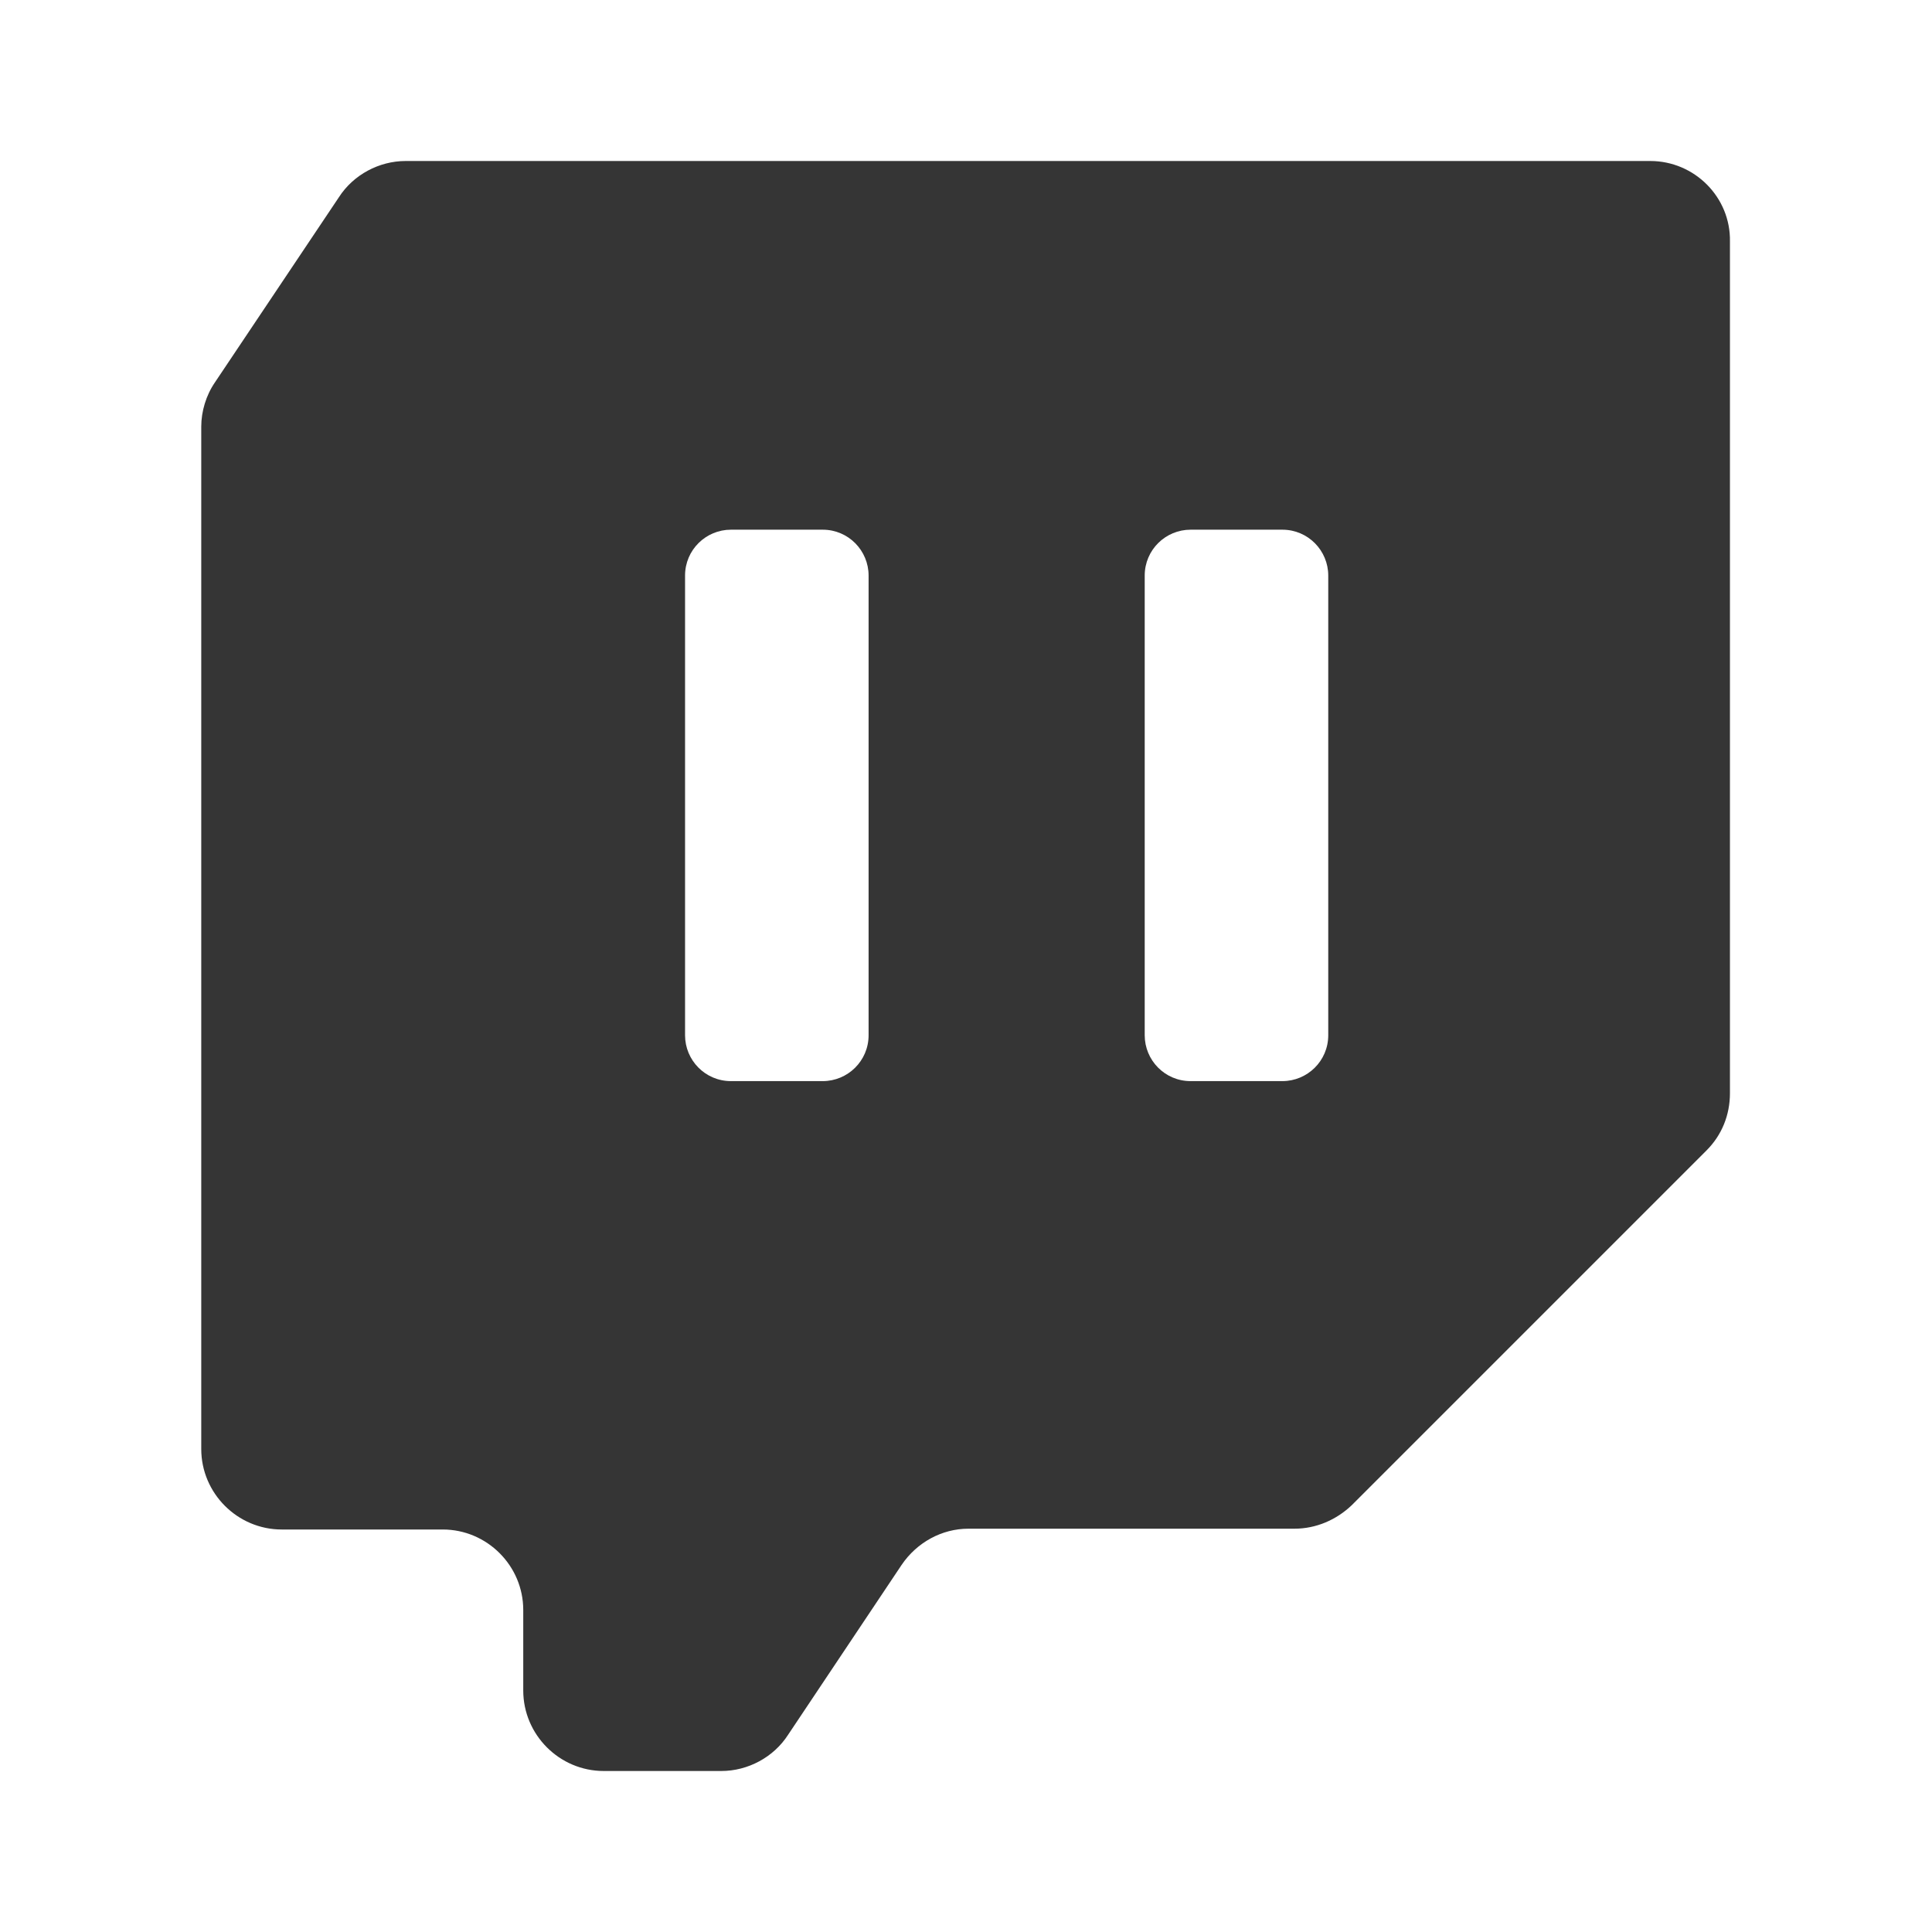 <svg width="24" height="24" viewBox="0 0 24 24" fill="none" xmlns="http://www.w3.org/2000/svg">
<path fill-rule="evenodd" clip-rule="evenodd" d="M20.5 2H5.04C4.71 2 4.39 2.17 4.21 2.45L2.67 4.75C2.56 4.91 2.5 5.11 2.5 5.3V18C2.5 18.55 2.95 19 3.5 19H5.5C6.05 19 6.5 19.45 6.5 20V21C6.5 21.55 6.95 22 7.5 22H8.96C9.29 22 9.61 21.83 9.79 21.55L11.2 19.44C11.39 19.16 11.7 18.99 12.03 18.99H16.08C16.35 18.99 16.6 18.88 16.79 18.7L21.2 14.29C21.39 14.1 21.49 13.85 21.49 13.58V3C21.5 2.45 21.05 2 20.5 2ZM10.79 12.86C10.79 13.18 10.53 13.43 10.22 13.43H9.08C8.76 13.43 8.51 13.17 8.51 12.86V7.15C8.51 6.83 8.77 6.58 9.08 6.58H10.22C10.54 6.58 10.79 6.84 10.79 7.15V12.86ZM16.5 12.86C16.5 13.18 16.24 13.43 15.93 13.43H14.79C14.47 13.43 14.22 13.17 14.22 12.86V7.15C14.22 6.83 14.48 6.58 14.79 6.58H15.93C16.25 6.58 16.5 6.84 16.5 7.15V12.86Z" fill="#353535"/>
</svg>
